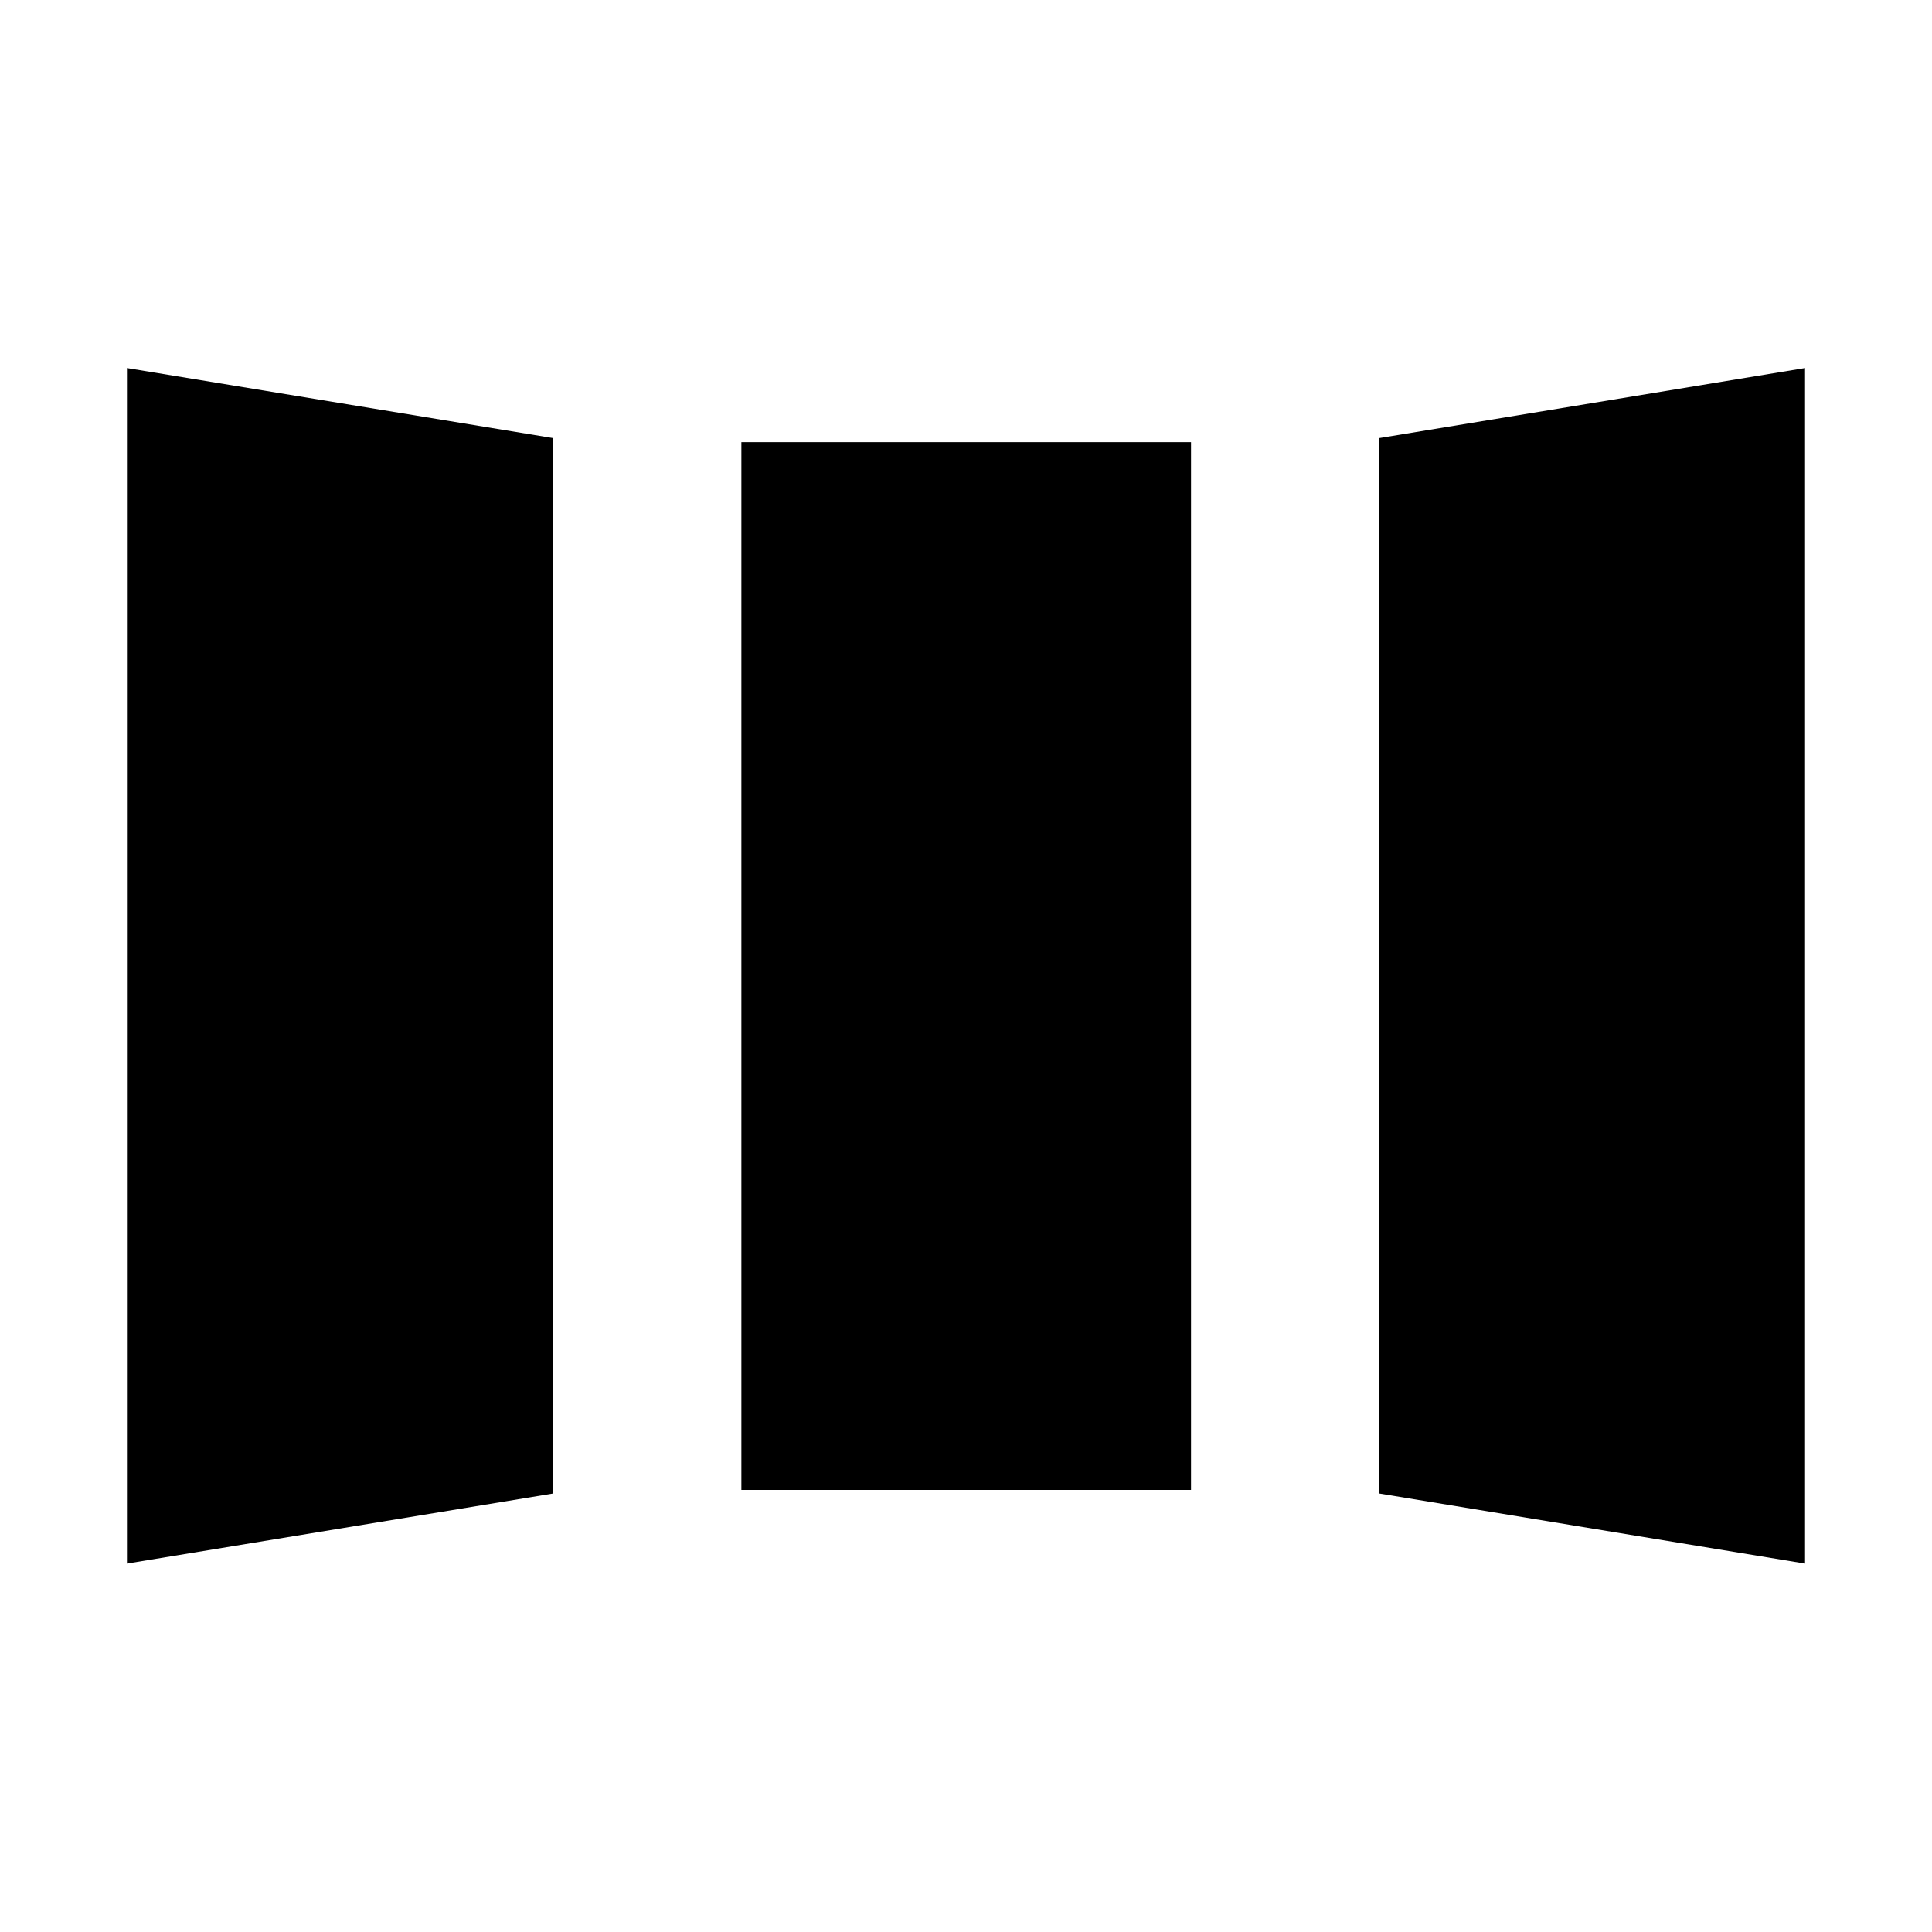 <svg xmlns="http://www.w3.org/2000/svg" height="48" viewBox="0 -960 960 960" width="48"><path d="M63.08-183.08v-594.03l211.84 34.8v524.42L63.08-183.08Zm305.31-36.58v-520.65h223.42v520.65H368.39Zm528.53 36.58-211.65-34.81v-524.42l211.65-34.8v594.03Zm-790-52.23 124.16-21.04v-448.68l-124.16-20.24v489.96Zm305.31-28.19h135.73v-432.96H412.23v432.96Zm440.85 28.58v-490.35l-123.97 20.24v449.68l123.97 20.43Zm-746.16-.39v-489.96l124.16 20.24v448.68l-124.16 21.04Zm305.31-28.19v-432.96h135.73v432.96H412.23Zm440.85 28.58-123.97-20.43v-449.68l123.97-20.24v490.35Z"/></svg>